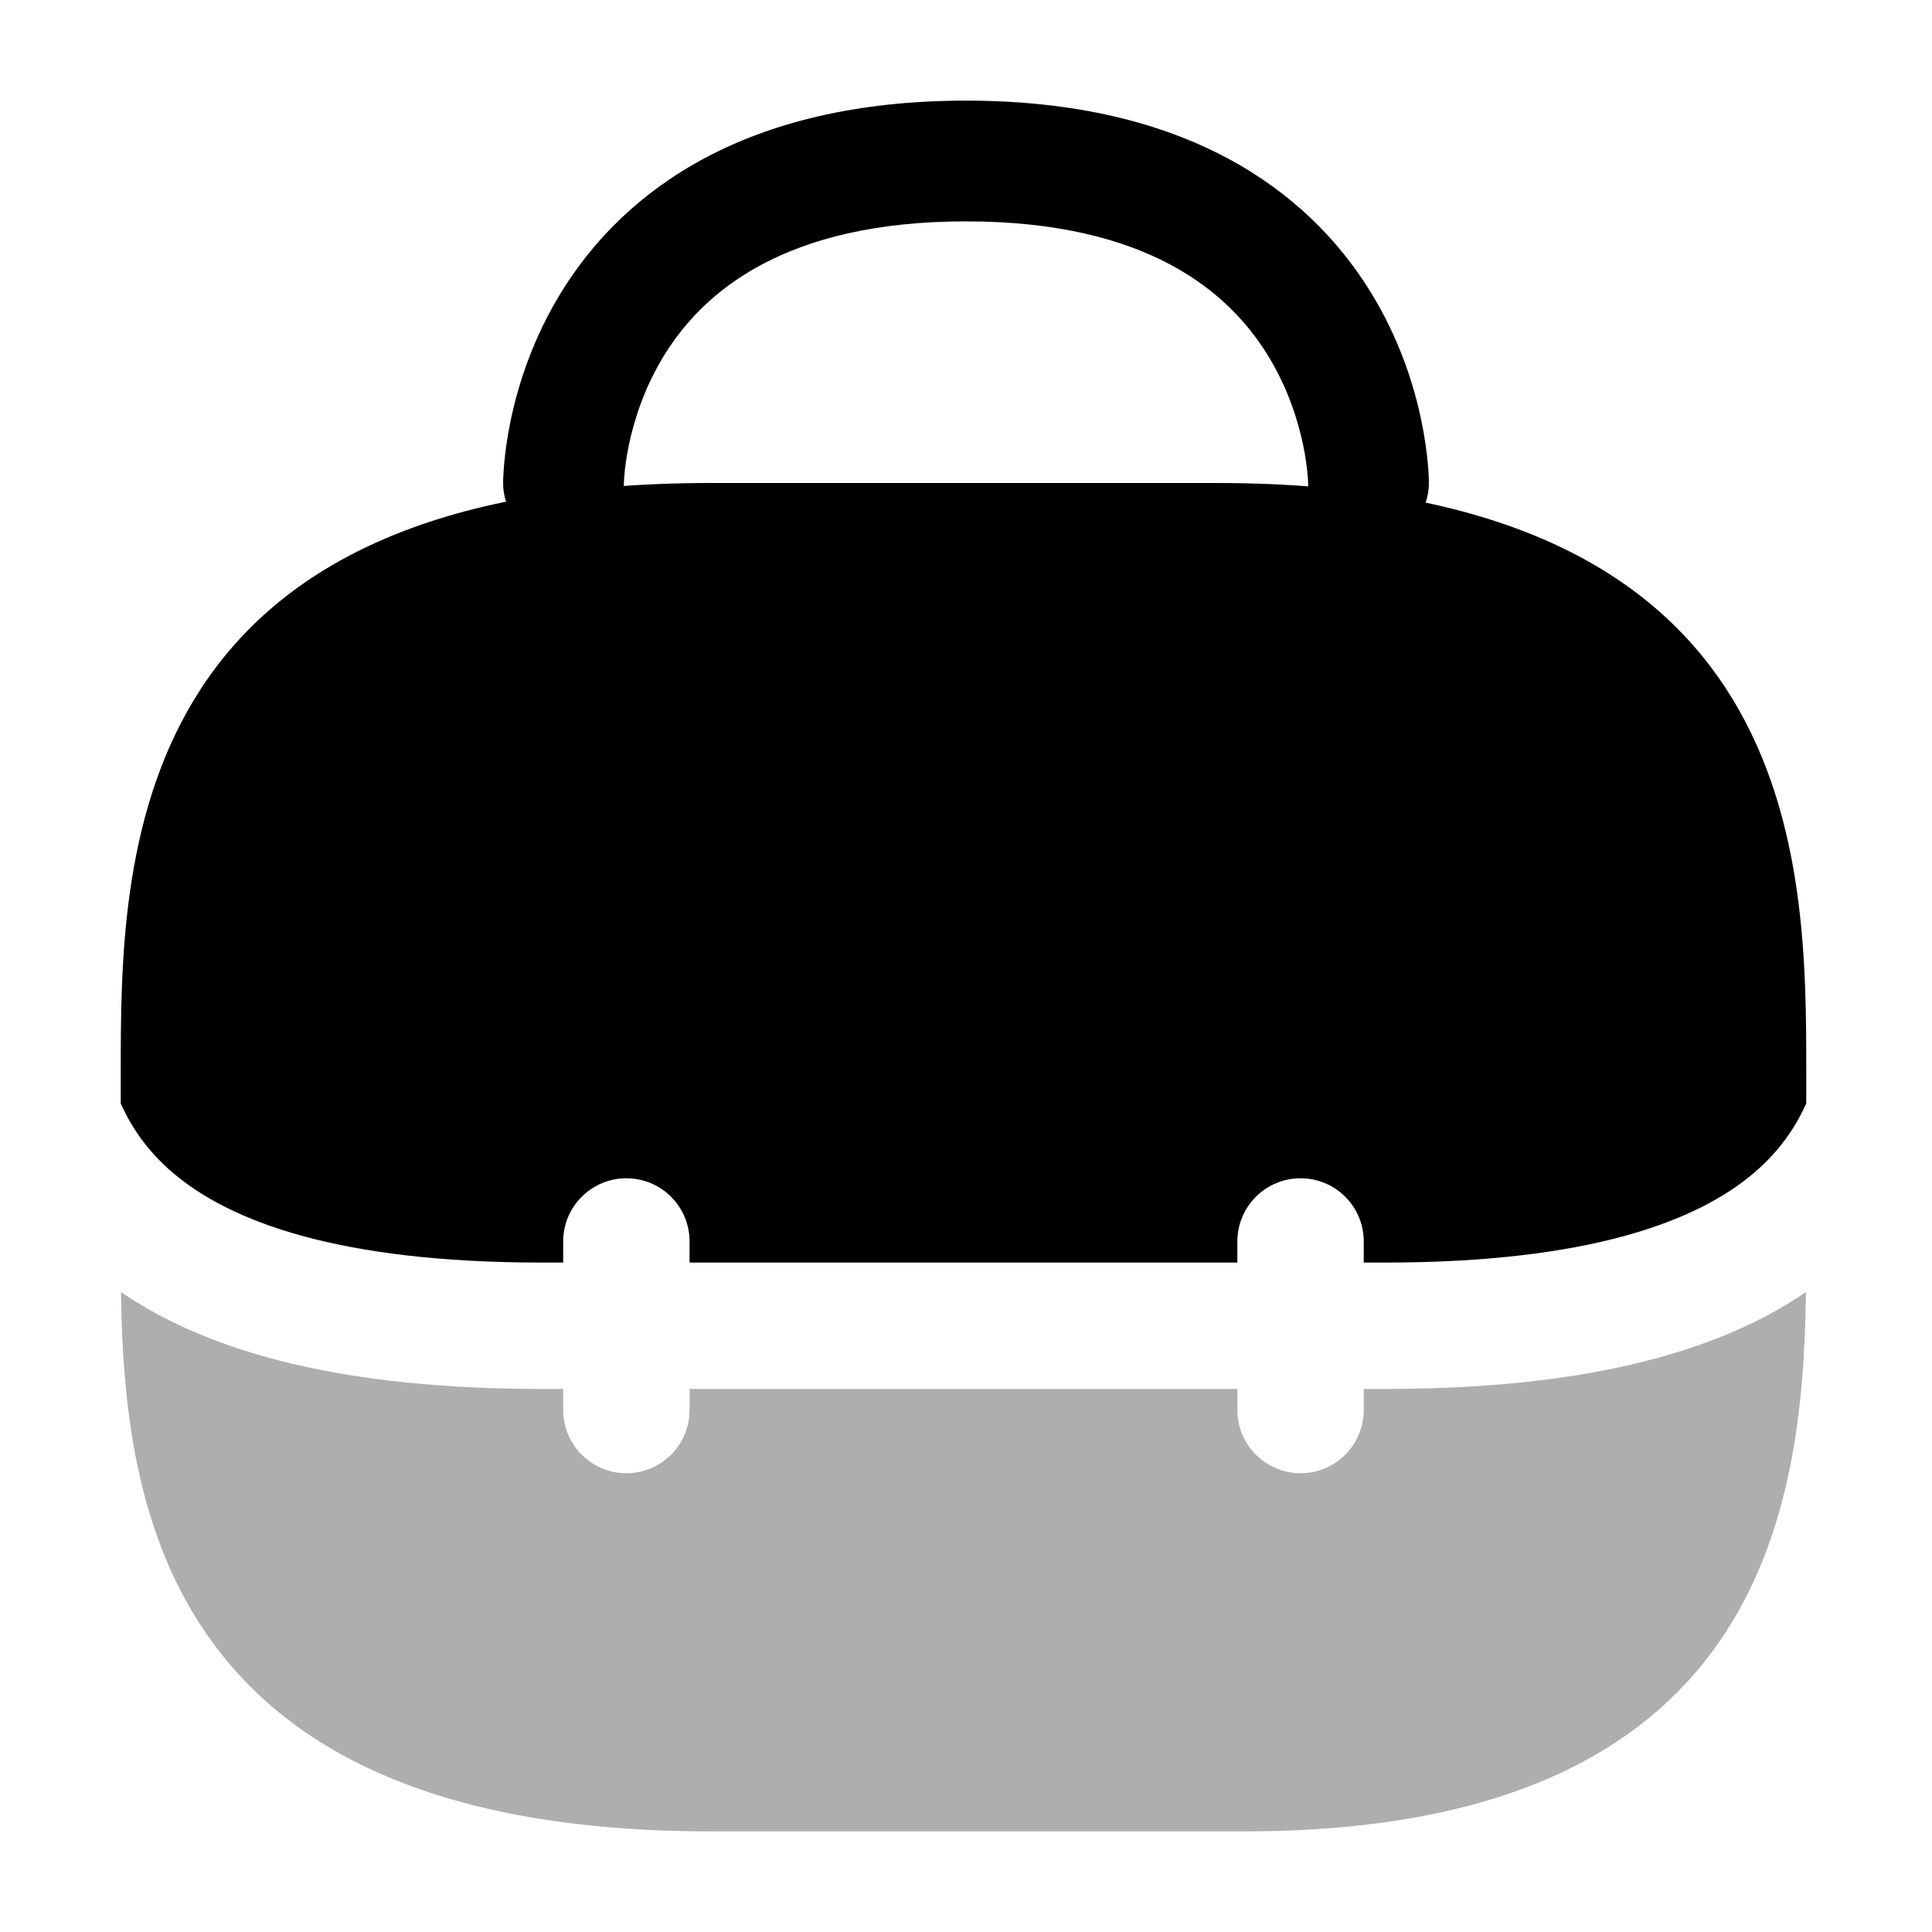 <svg width="24" height="24" viewBox="0 0 24 24" fill="none" xmlns="http://www.w3.org/2000/svg">
<path fill-rule="evenodd" clip-rule="evenodd" d="M1.5 13.707V13.328C1.5 10.711 1.5 6 8.828 6H15.109C22.438 6 22.438 10.711 22.438 13.328V13.707C22.295 14.027 22.087 14.314 21.796 14.564C21.087 15.172 19.741 15.684 17.203 15.684H16.941V15.422C16.941 14.988 16.59 14.637 16.156 14.637C15.723 14.637 15.371 14.988 15.371 15.422V15.684H8.566V15.422C8.566 14.988 8.215 14.637 7.781 14.637C7.348 14.637 6.996 14.988 6.996 15.422V15.684H6.734C4.197 15.684 2.851 15.172 2.142 14.564C1.85 14.314 1.642 14.027 1.5 13.707Z" fill="black"/>
<path opacity="0.32" fill-rule="evenodd" clip-rule="evenodd" d="M15.371 17.254H8.566V17.516C8.566 17.949 8.215 18.301 7.781 18.301C7.348 18.301 6.996 17.949 6.996 17.516V17.254H6.734C4.326 17.254 2.637 16.827 1.503 16.05C1.542 18.726 2.055 22.75 8.828 22.75H15.458C21.909 22.75 22.398 18.726 22.434 16.05C21.301 16.827 19.612 17.254 17.203 17.254H16.941V17.516C16.941 17.949 16.59 18.301 16.156 18.301C15.723 18.301 15.371 17.949 15.371 17.516V17.254Z" fill="black"/>
<path fill-rule="evenodd" clip-rule="evenodd" d="M7.75 6.001C7.75 6.002 7.75 6.003 7.75 6.004C7.75 6.005 7.75 6.005 7.75 6.005L7.75 6.003L7.75 6.002L7.75 6.001ZM16.25 6.004C16.252 6.417 16.587 6.75 17 6.75C17.414 6.75 17.75 6.414 17.75 6L17 6C17.75 6 17.75 6 17.75 5.999L17.75 5.998L17.75 5.996L17.75 5.99L17.75 5.973C17.749 5.961 17.749 5.944 17.748 5.924C17.747 5.884 17.743 5.829 17.737 5.761C17.725 5.627 17.702 5.442 17.656 5.222C17.565 4.785 17.382 4.196 17.011 3.603C16.239 2.368 14.74 1.25 12 1.25C9.26 1.25 7.761 2.368 6.989 3.603C6.618 4.196 6.435 4.785 6.344 5.222C6.298 5.442 6.275 5.627 6.263 5.761C6.257 5.829 6.254 5.884 6.252 5.924C6.251 5.944 6.251 5.961 6.25 5.973L6.25 5.99L6.25 5.996L6.25 5.998L6.25 5.999C6.25 6 6.25 6 6.98 6L6.25 6C6.25 6.414 6.586 6.75 7 6.75C7.413 6.75 7.748 6.417 7.75 6.004C7.75 6.004 7.75 6.004 7.75 6.004L7.751 5.986C7.751 5.968 7.753 5.937 7.757 5.895C7.764 5.81 7.78 5.683 7.812 5.528C7.878 5.215 8.007 4.804 8.261 4.397C8.739 3.632 9.74 2.75 12 2.75C14.26 2.75 15.261 3.632 15.739 4.397C15.993 4.804 16.122 5.215 16.188 5.528C16.22 5.683 16.236 5.81 16.243 5.895C16.247 5.937 16.249 5.968 16.249 5.986L16.25 6.004C16.25 6.004 16.25 6.004 16.25 6.004Z" fill="black"/>
</svg>
